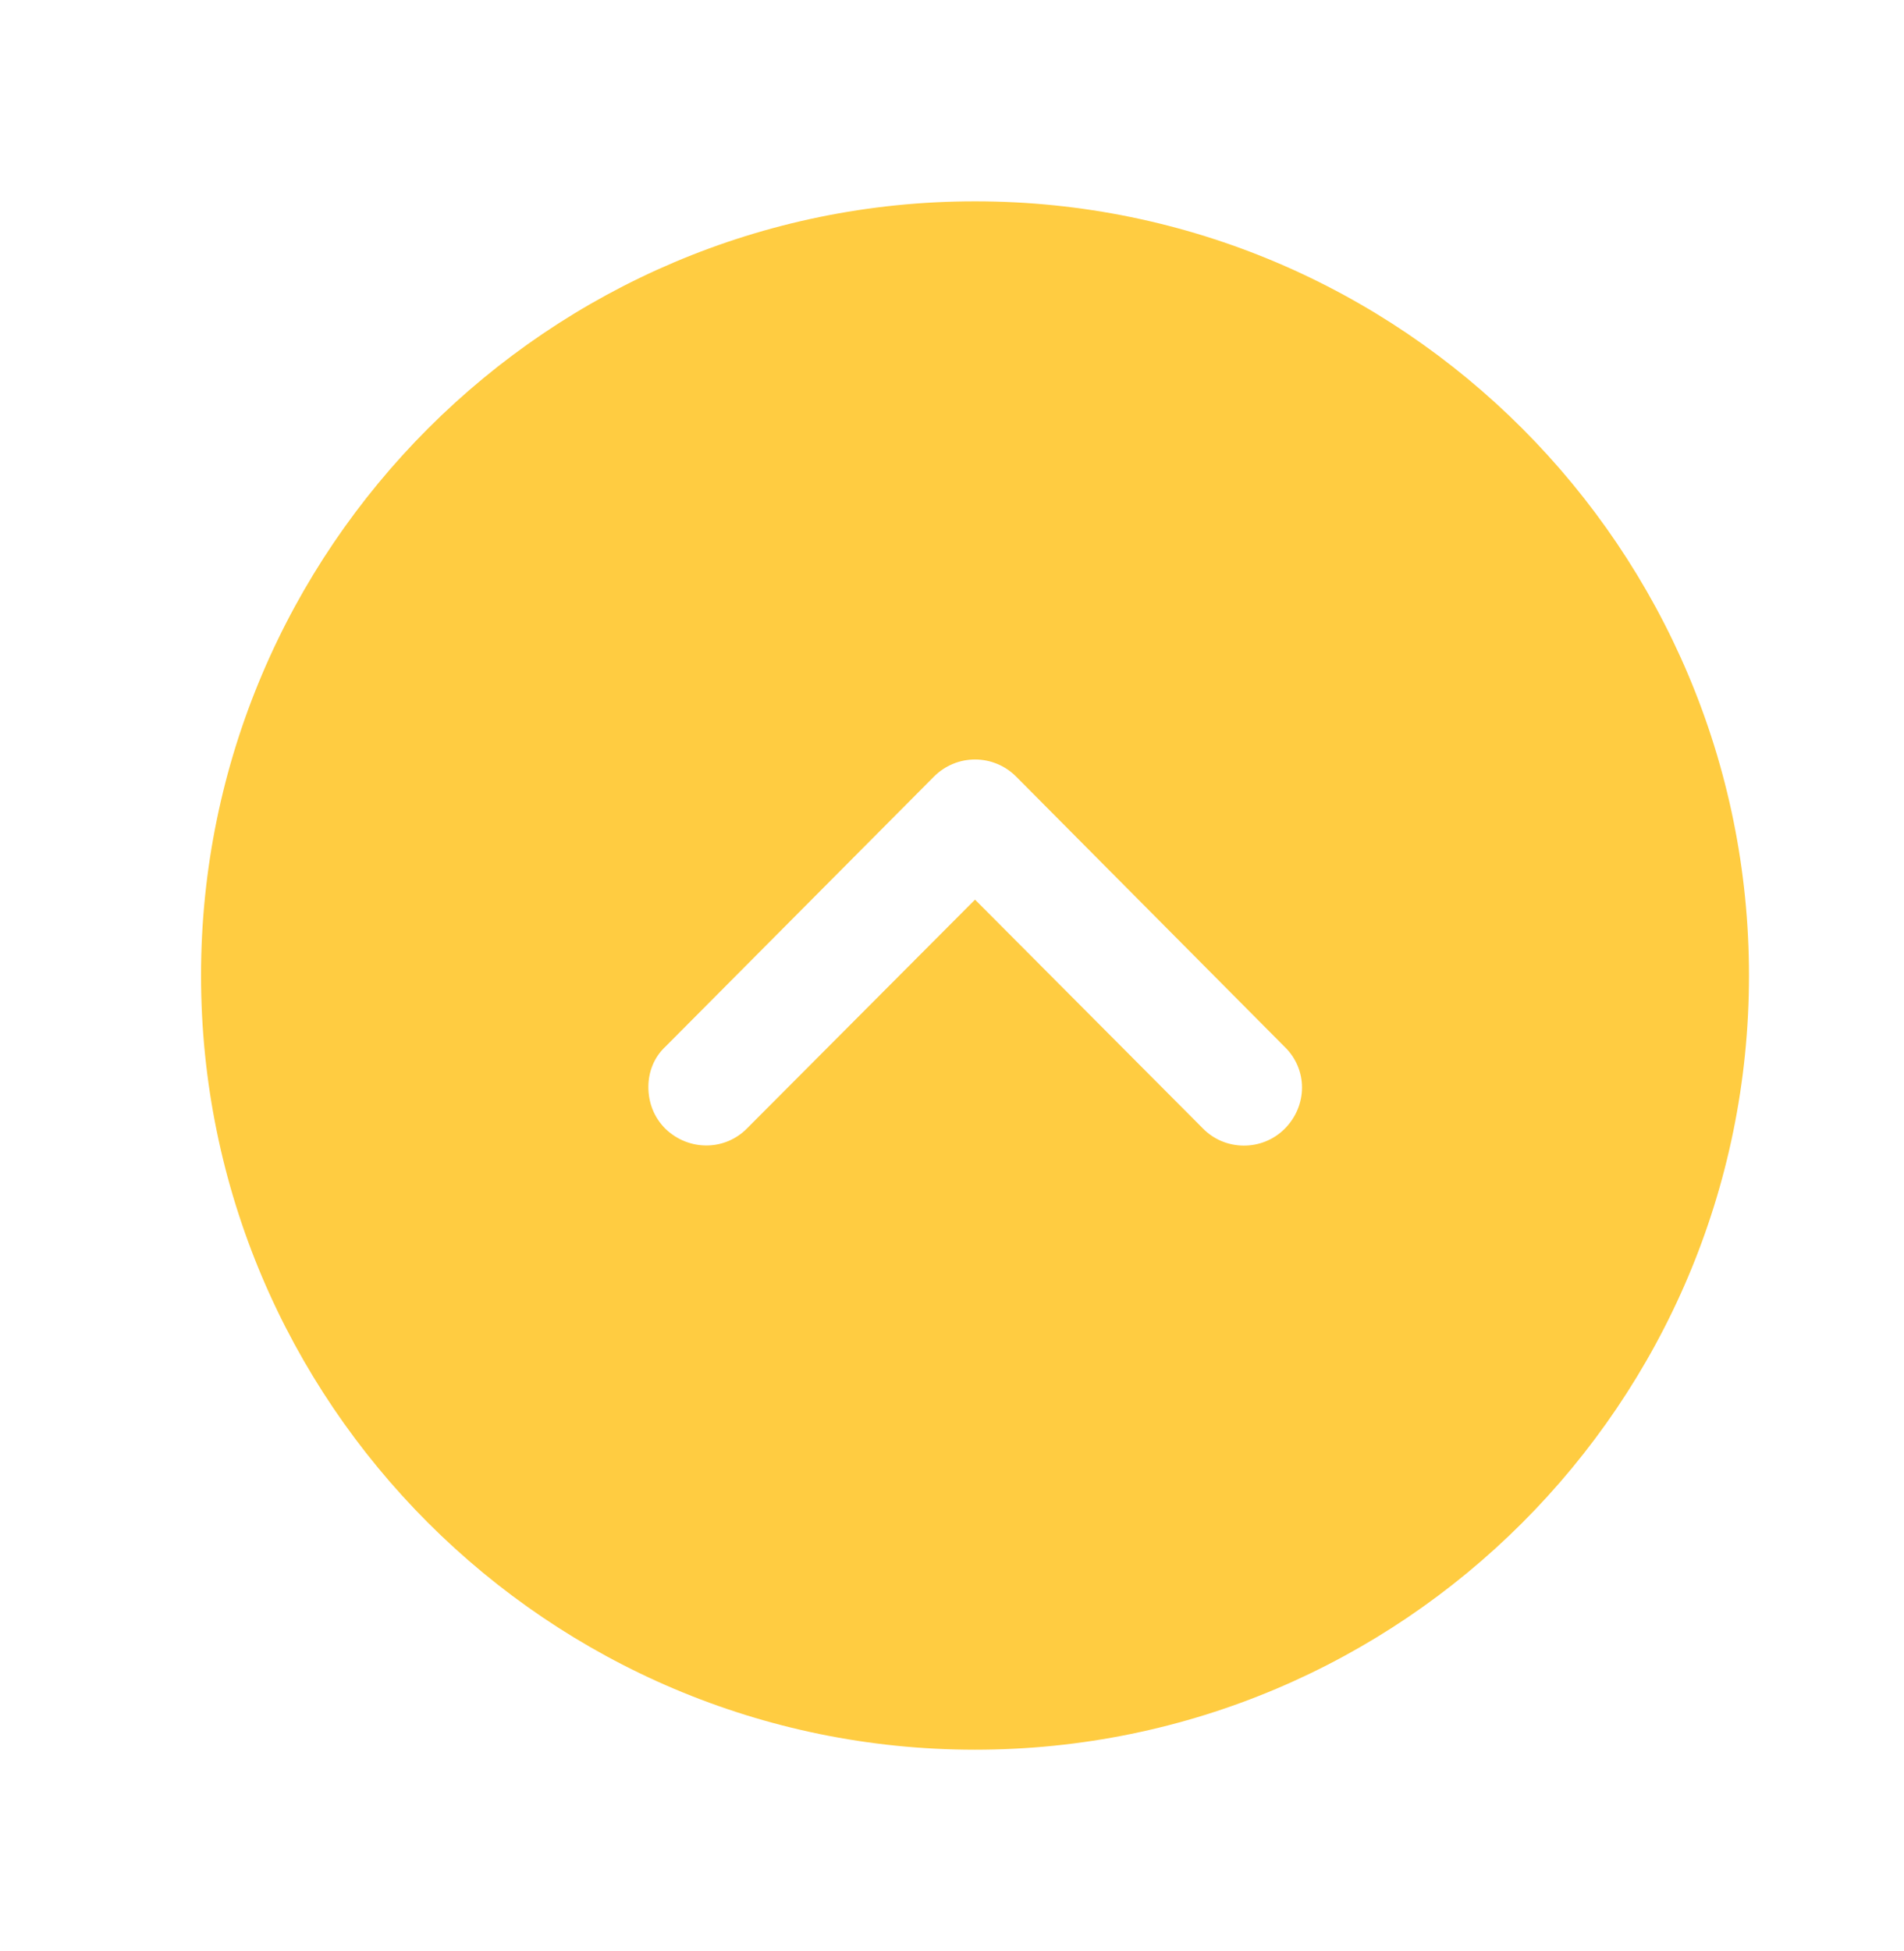 <svg width="41" height="42" viewBox="0 0 41 42" fill="none" xmlns="http://www.w3.org/2000/svg">
<path d="M20.992 37.667C11.809 37.665 4.327 30.197 4.329 20.997C4.331 11.813 11.816 4.332 20.999 4.334C30.199 4.336 37.664 11.82 37.662 21.004C37.66 30.204 30.192 37.669 20.992 37.667ZM25.895 24.285C26.378 24.785 27.178 24.785 27.662 24.302C28.162 23.802 28.162 23.018 27.662 22.535L21.88 16.717C21.647 16.484 21.33 16.35 20.997 16.35C20.663 16.35 20.347 16.483 20.113 16.717L14.329 22.532C14.079 22.765 13.962 23.082 13.962 23.399C13.962 23.732 14.078 24.049 14.328 24.299C14.828 24.782 15.612 24.782 16.095 24.283L20.996 19.367L25.895 24.285Z" fill="#FFCC41"/>
</svg>
